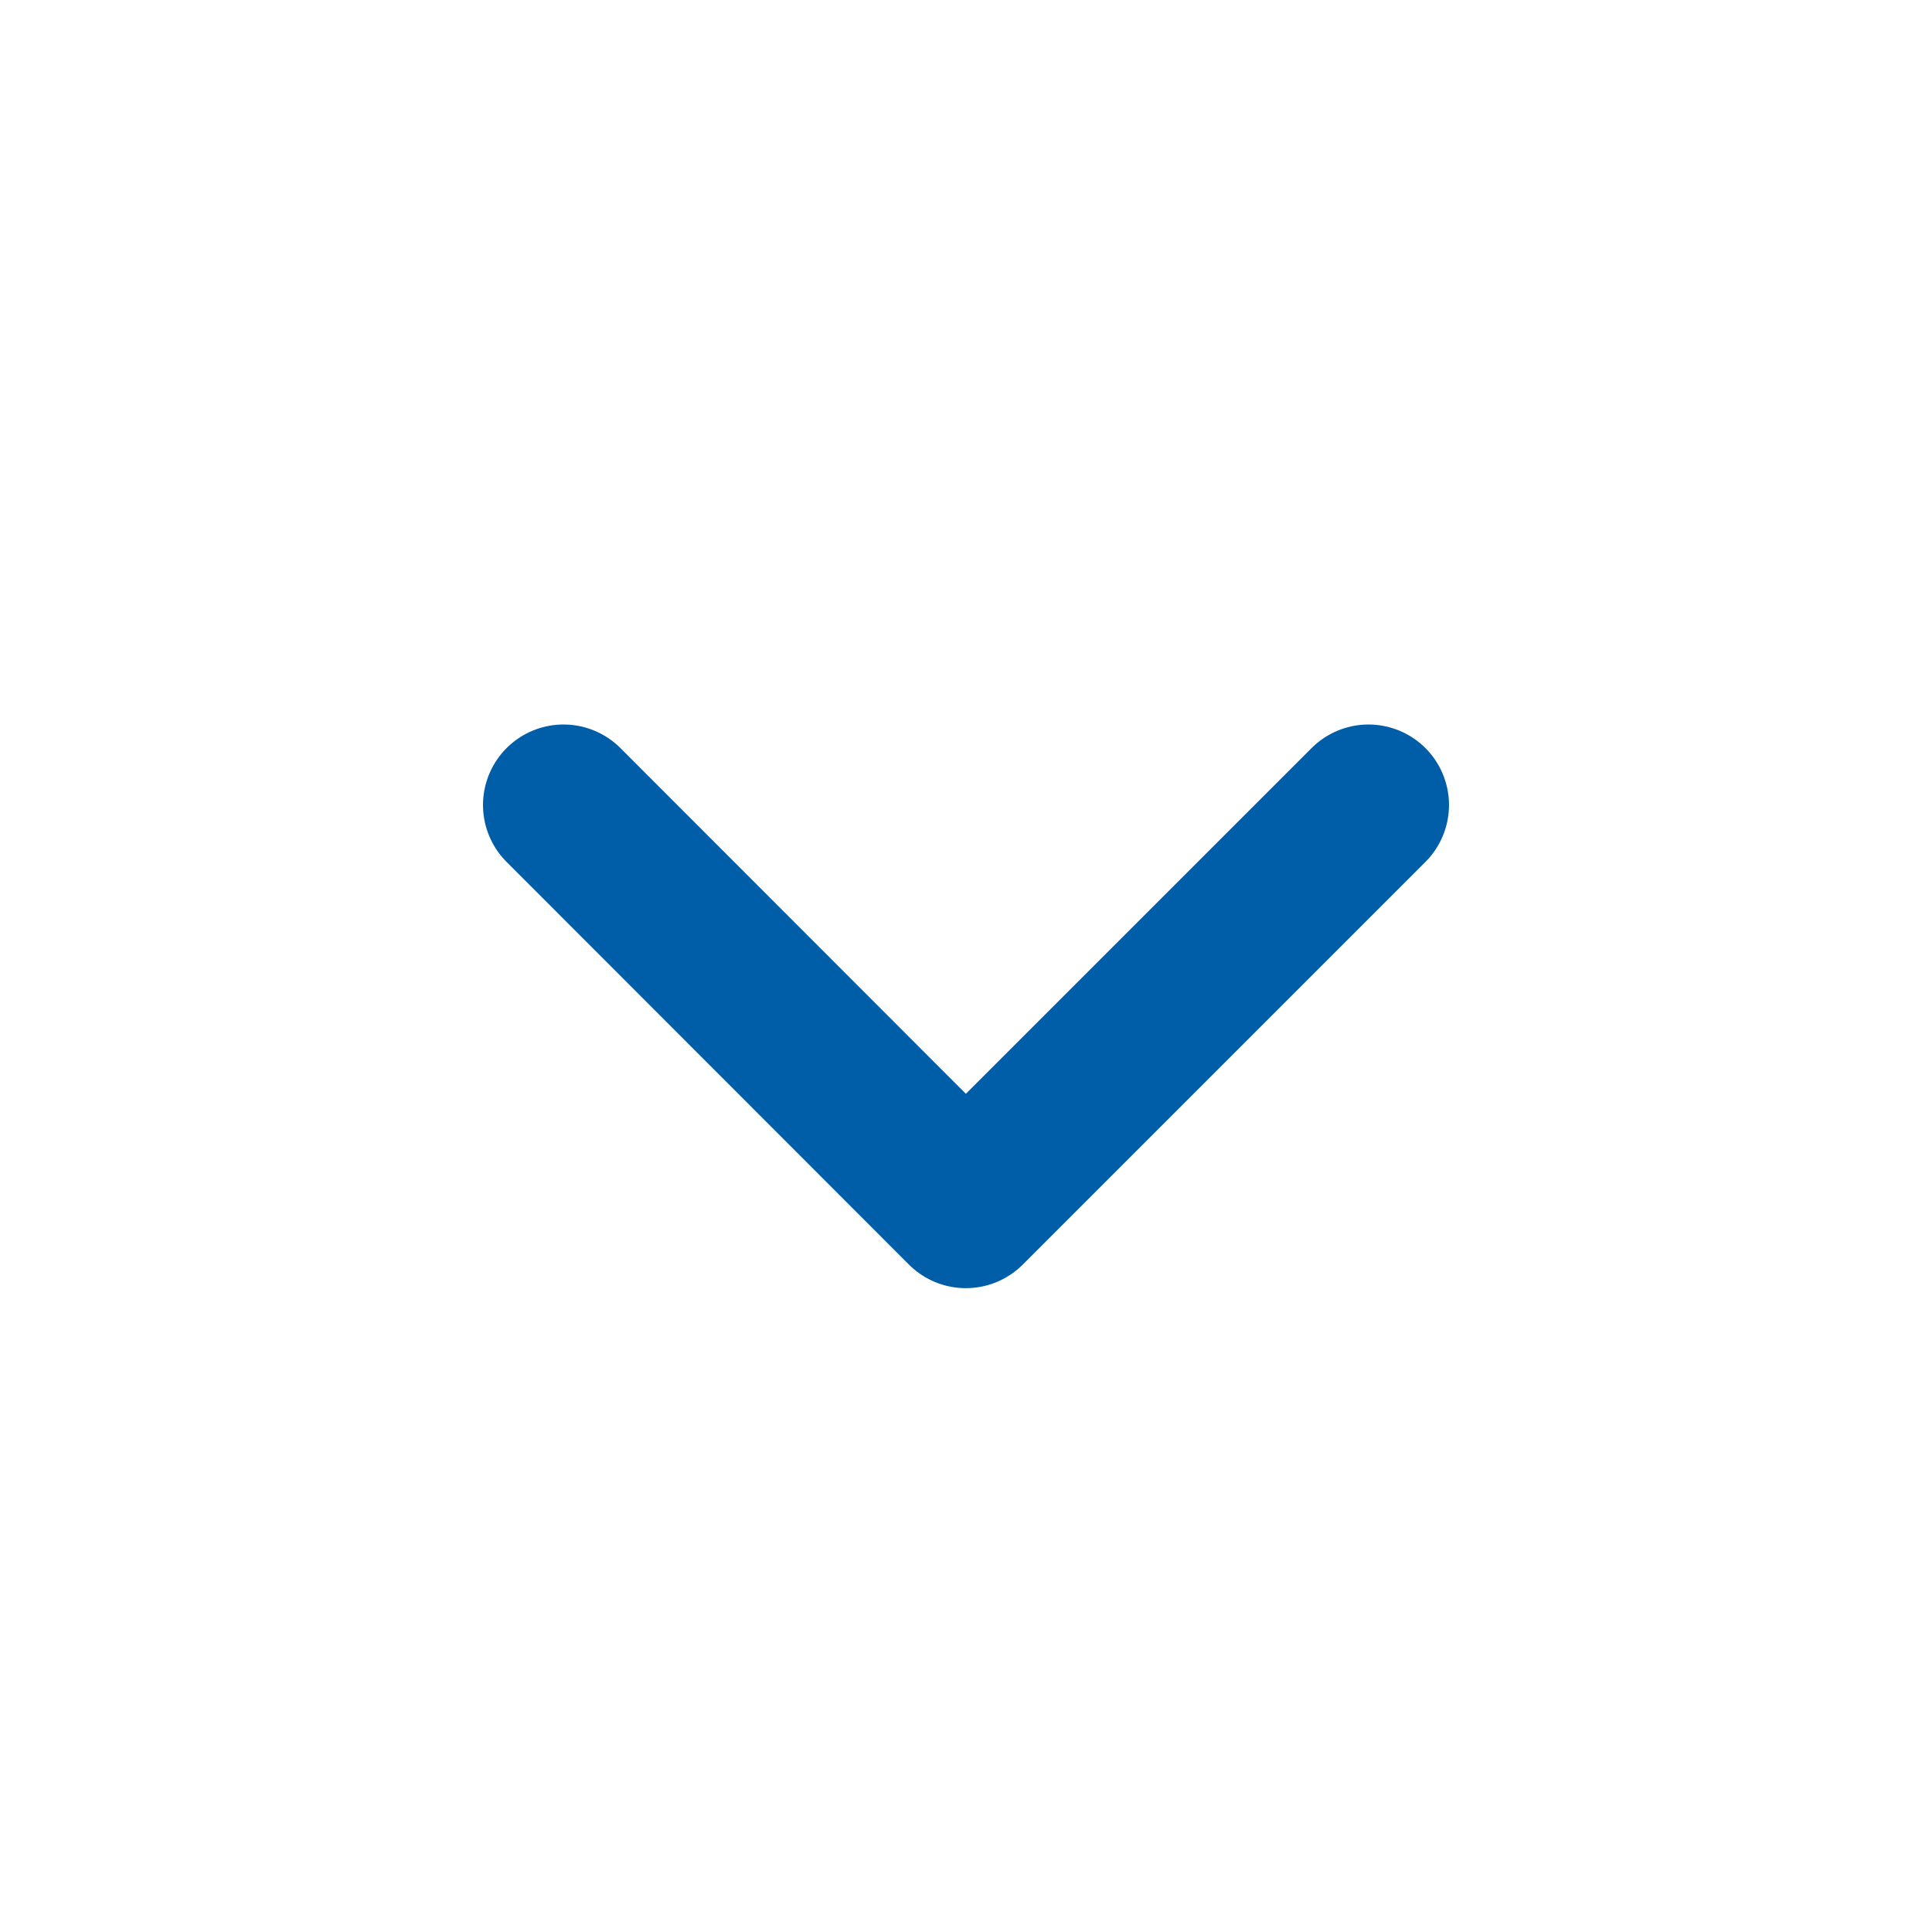 <?xml version="1.0" encoding="UTF-8"?>
<svg width="24px" height="24px" viewBox="0 0 24 24" version="1.1" xmlns="http://www.w3.org/2000/svg" xmlns:xlink="http://www.w3.org/1999/xlink">
    <!-- Generator: Sketch 60.1 (88133) - https://sketch.com -->
    <title>usz-icon-form-dropdown-blue</title>
    <desc>Created with Sketch.</desc>
    <g id="usz-icon-form-dropdown-blue" stroke="none" stroke-width="1" fill="none" fill-rule="evenodd" stroke-linecap="round" stroke-linejoin="round">
        <polyline id="Path-2" stroke="#005EA8" stroke-width="2" points="7 10 11.998 15.002 17 10"></polyline>
    </g>
</svg>